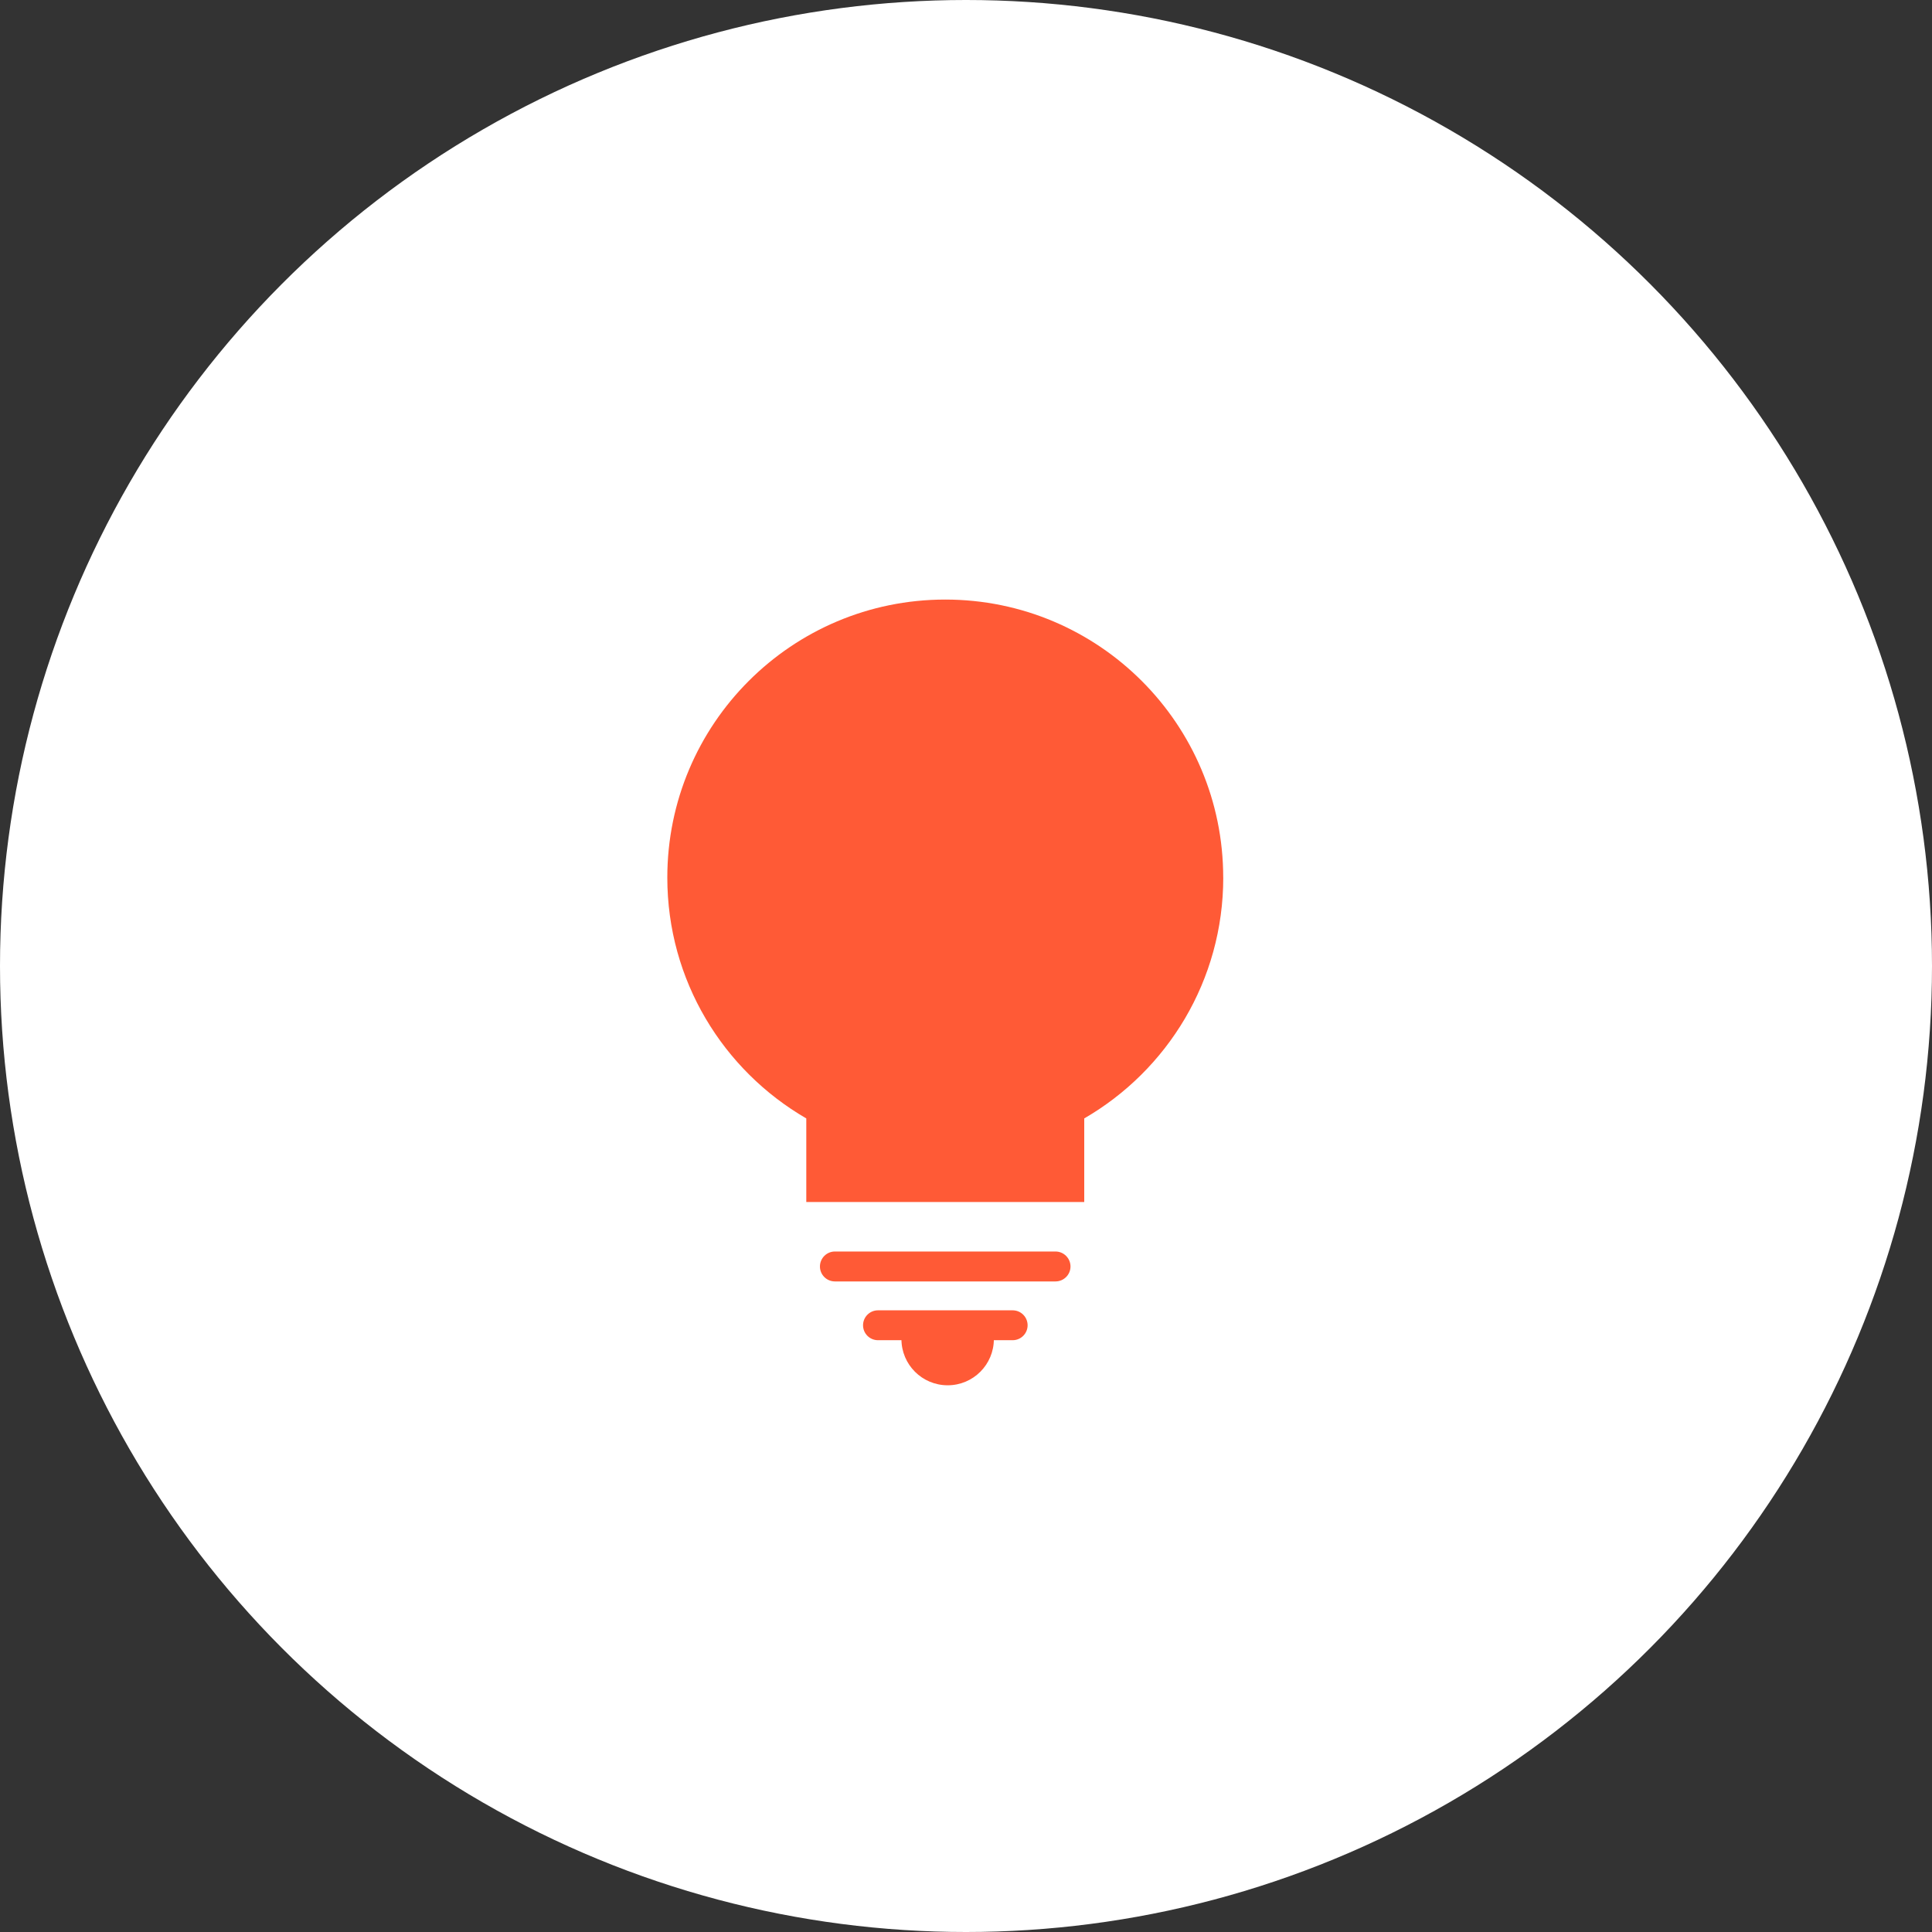 <svg width="45" height="45" viewBox="0 0 45 45" fill="none" xmlns="http://www.w3.org/2000/svg">
<rect x="0" y="0" width="45" height="45" fill="#333333" stroke="none"/>
<circle cx="22.5" cy="22.5" r="22.5" fill="white"/>
<path d="M28.491 20.44C28.491 16.864 25.592 13.965 22.017 13.965C18.441 13.965 15.543 16.864 15.543 20.44C15.543 22.837 16.845 24.93 18.78 26.05V27.997H25.254V26.05C27.19 24.93 28.492 22.837 28.492 20.44H28.491Z" fill="#FF5A36"/>
<path d="M24.585 29.847H19.446C19.254 29.847 19.098 29.691 19.098 29.499C19.098 29.307 19.254 29.15 19.446 29.15H24.585C24.777 29.15 24.934 29.307 24.934 29.499C24.934 29.691 24.777 29.847 24.585 29.847Z" fill="#FF5A36"/>
<path d="M23.587 31.216H20.45C20.258 31.216 20.102 31.06 20.102 30.868C20.102 30.676 20.258 30.52 20.45 30.52H23.587C23.779 30.52 23.935 30.676 23.935 30.868C23.935 31.06 23.779 31.216 23.587 31.216Z" fill="#FF5A36"/>
<path d="M23.149 31.189C23.149 31.785 22.668 32.266 22.073 32.266C21.478 32.266 20.996 31.785 20.996 31.189H23.149Z" fill="#FF5A36"/>
</svg>
